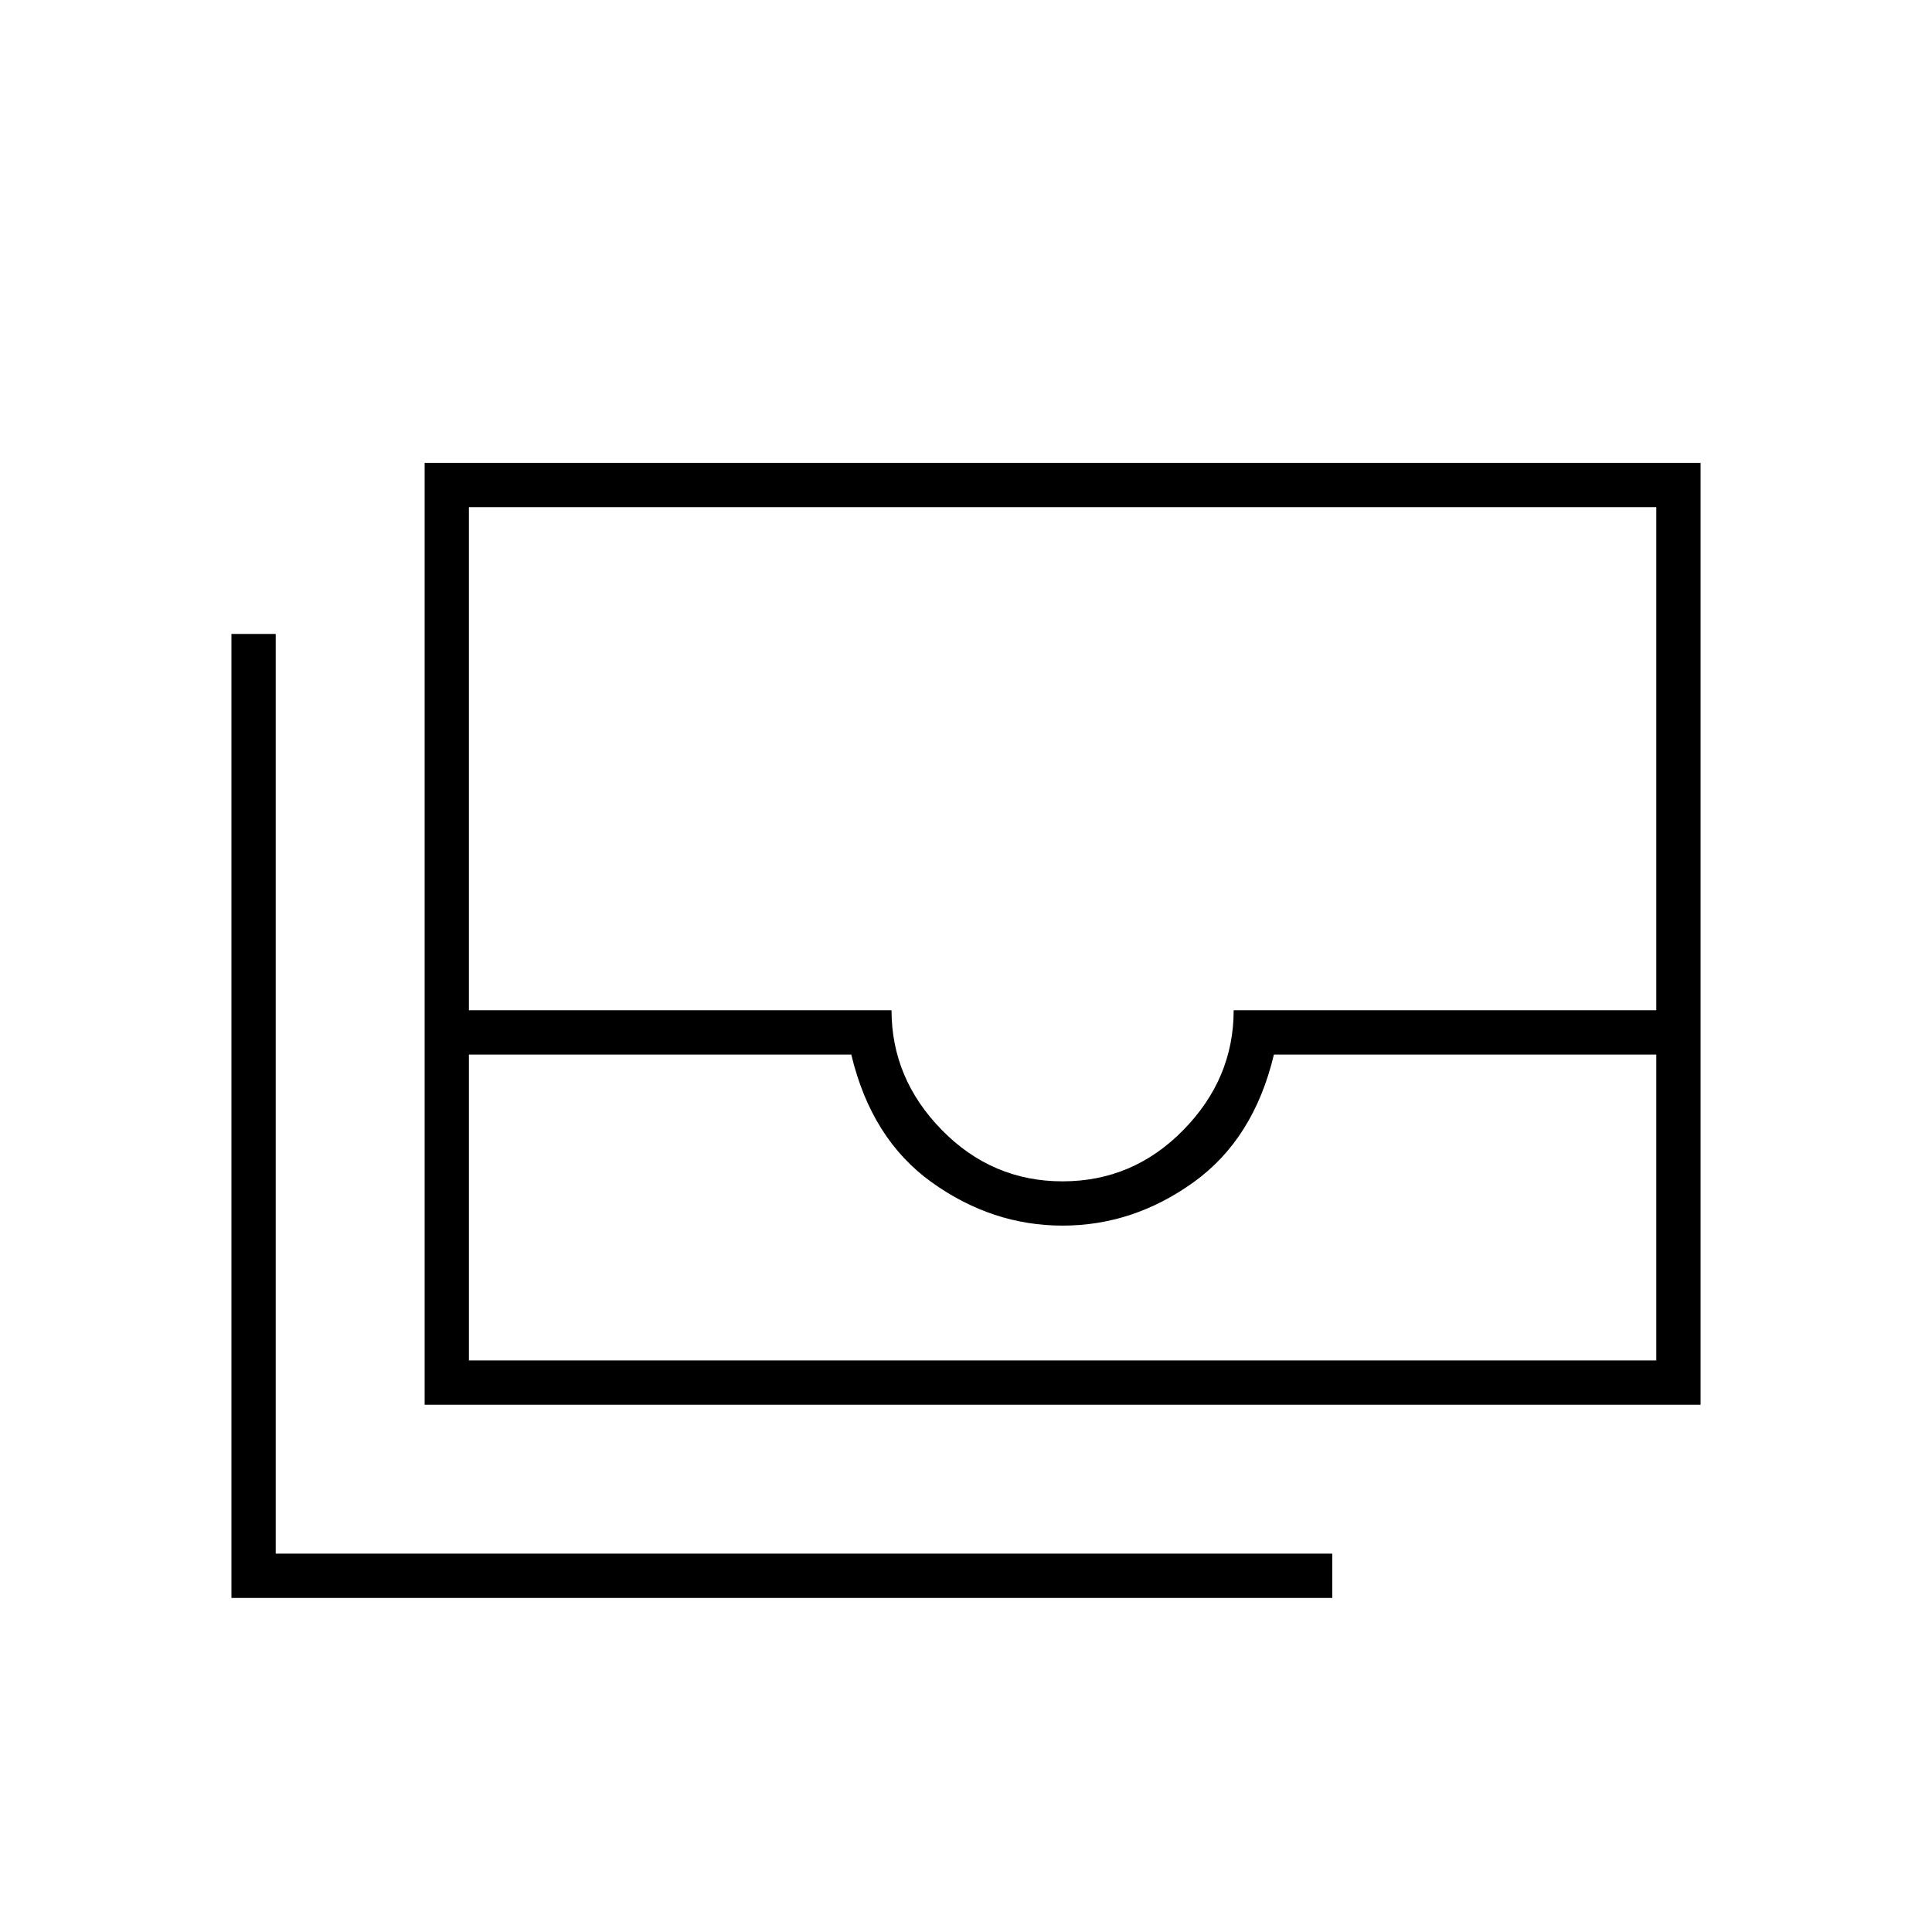 <svg xmlns="http://www.w3.org/2000/svg" height="48" viewBox="0 -960 960 960" width="48"><path d="M211-262v-468h634v468H211Zm22-174v152h590v-152H633q-10 42-40 63.5T528-351q-35 0-65-21.5T423-436H233Zm295 63q35 0 60-25.5t25-59.5h210v-250H233v250h210q0 34 25 59.5t60 25.5Zm134 207H115v-479h22v457h525v22ZM233-284h590-590Z"/></svg>